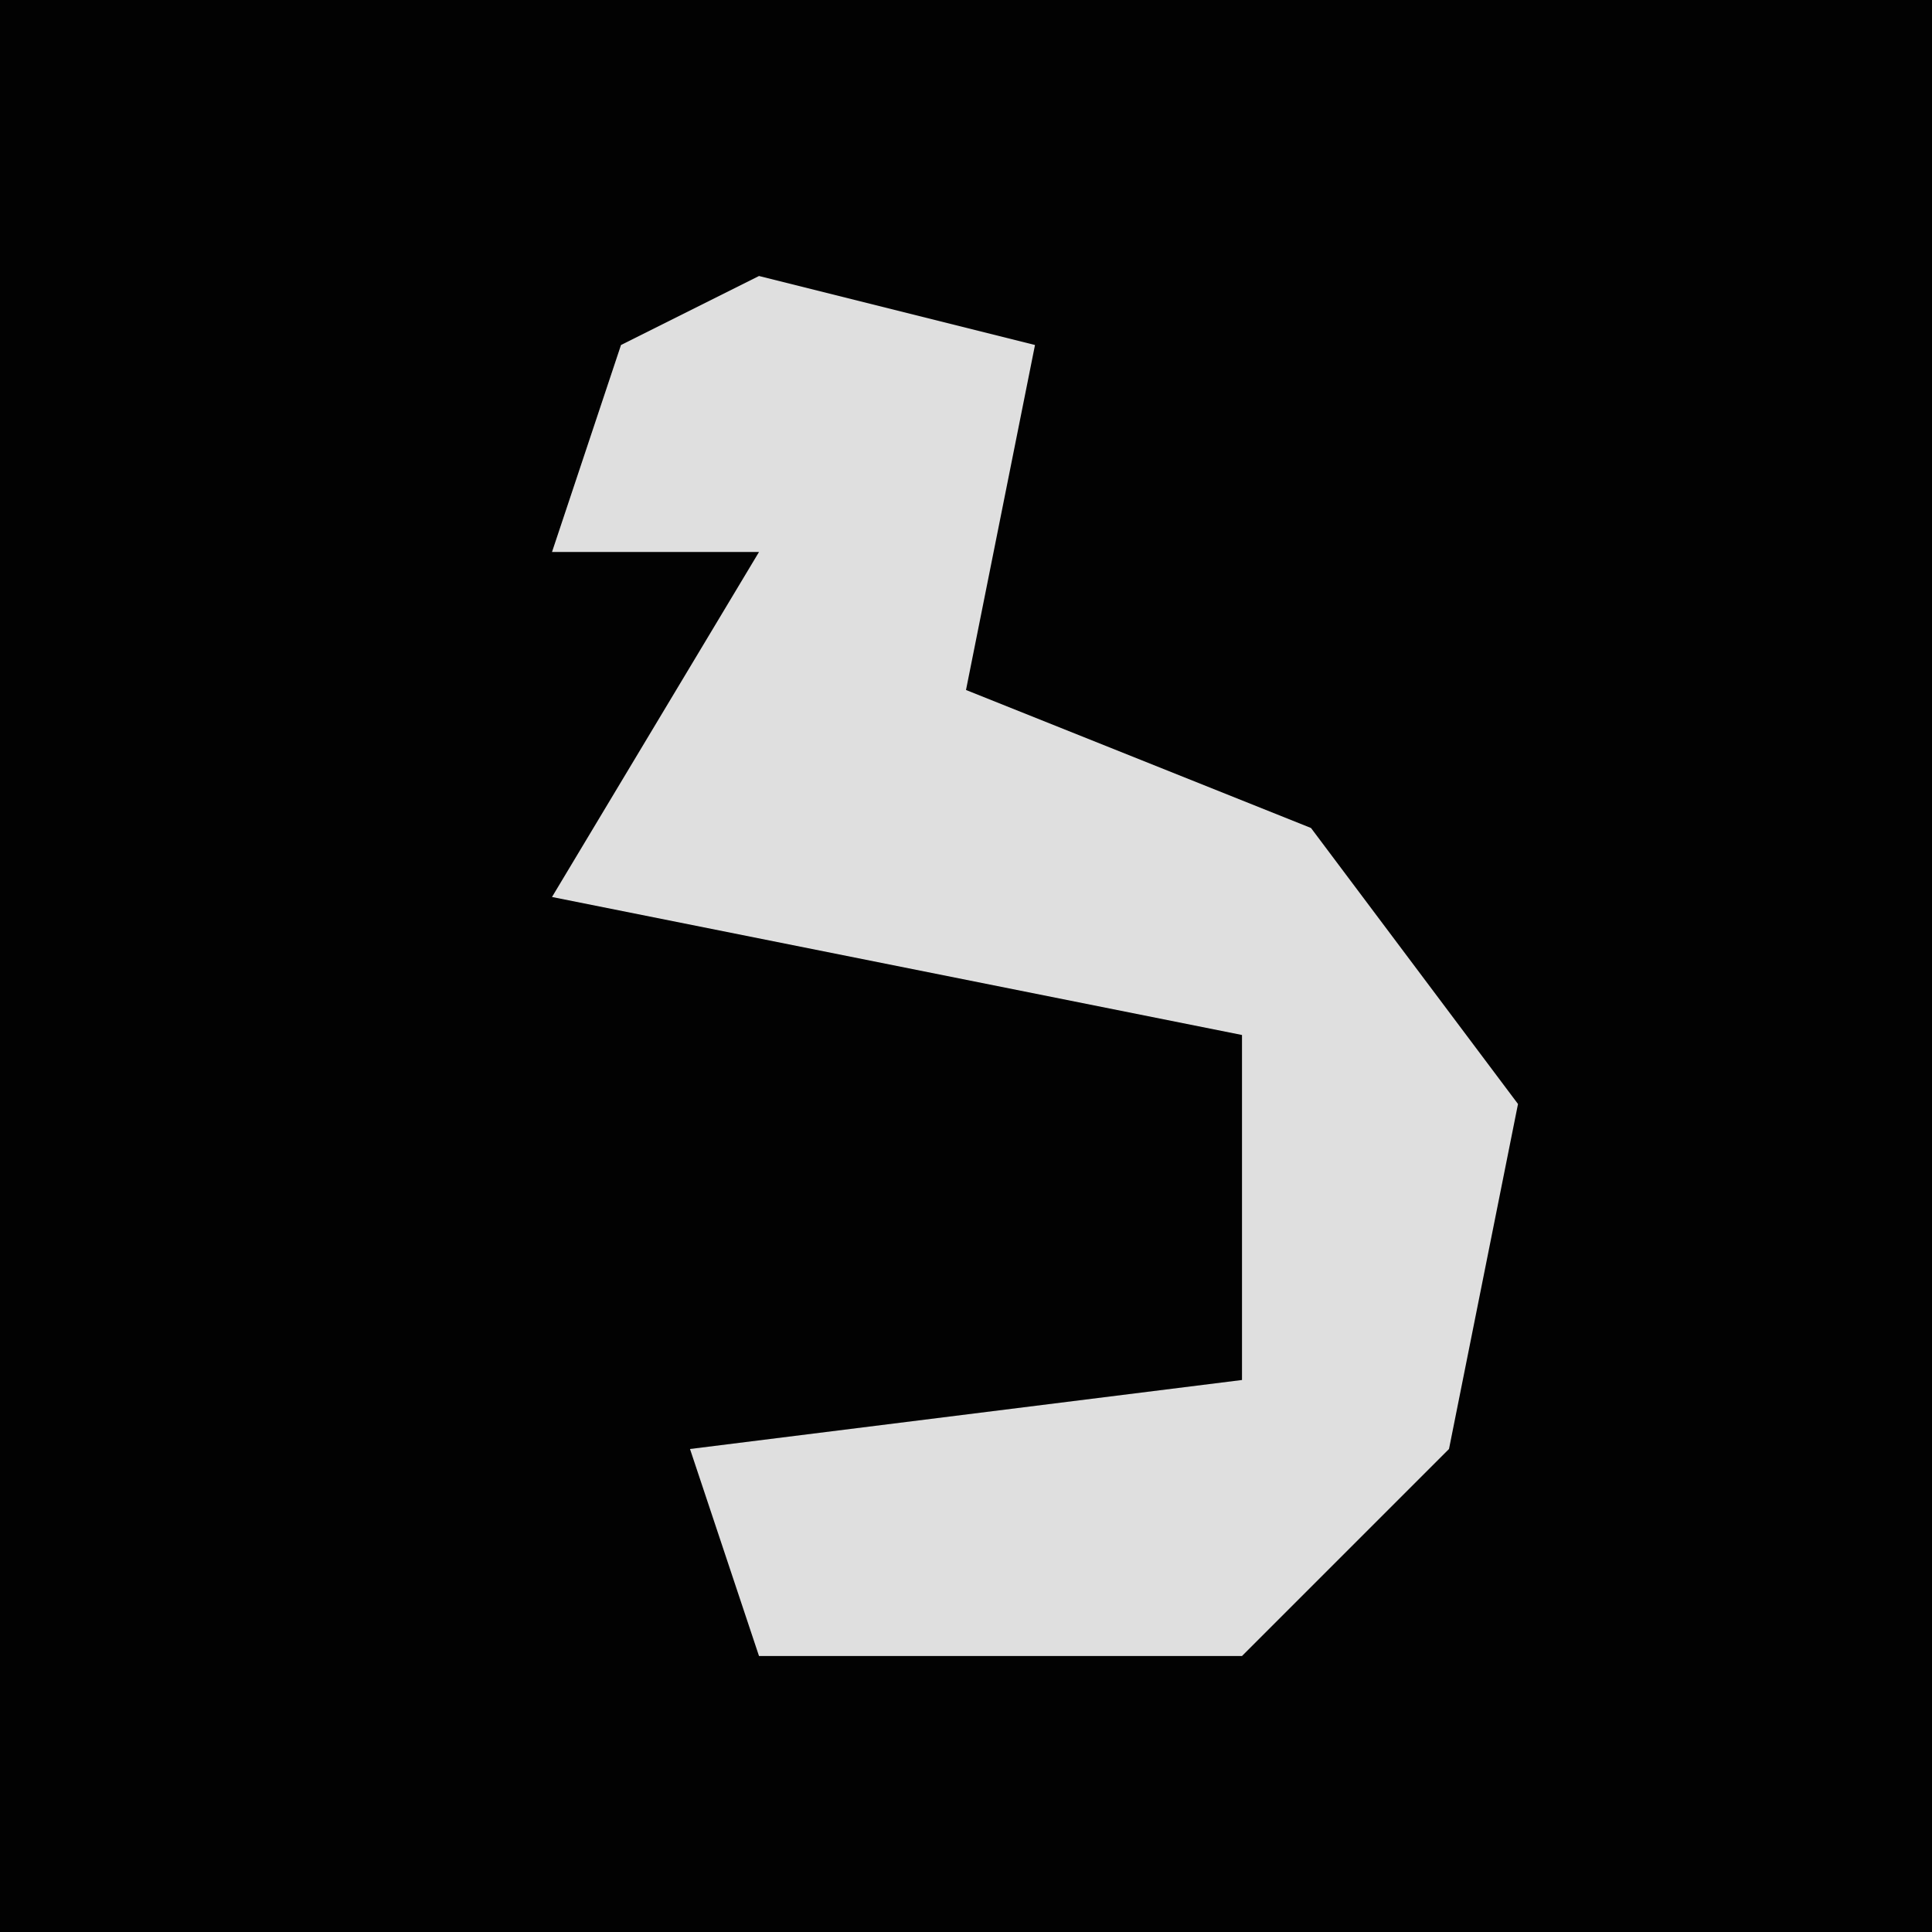 <?xml version="1.0" encoding="UTF-8"?>
<svg version="1.1" xmlns="http://www.w3.org/2000/svg" width="28" height="28">
<path d="M0,0 L28,0 L28,28 L0,28 Z " fill="#020202" transform="translate(0,0)"/>
<path d="M0,0 L4,1 L3,6 L8,8 L11,12 L10,17 L7,20 L0,20 L-1,17 L7,16 L7,11 L-3,9 L0,4 L-3,4 L-2,1 Z " fill="#DFDFDF" transform="translate(11,4)"/>
</svg>
